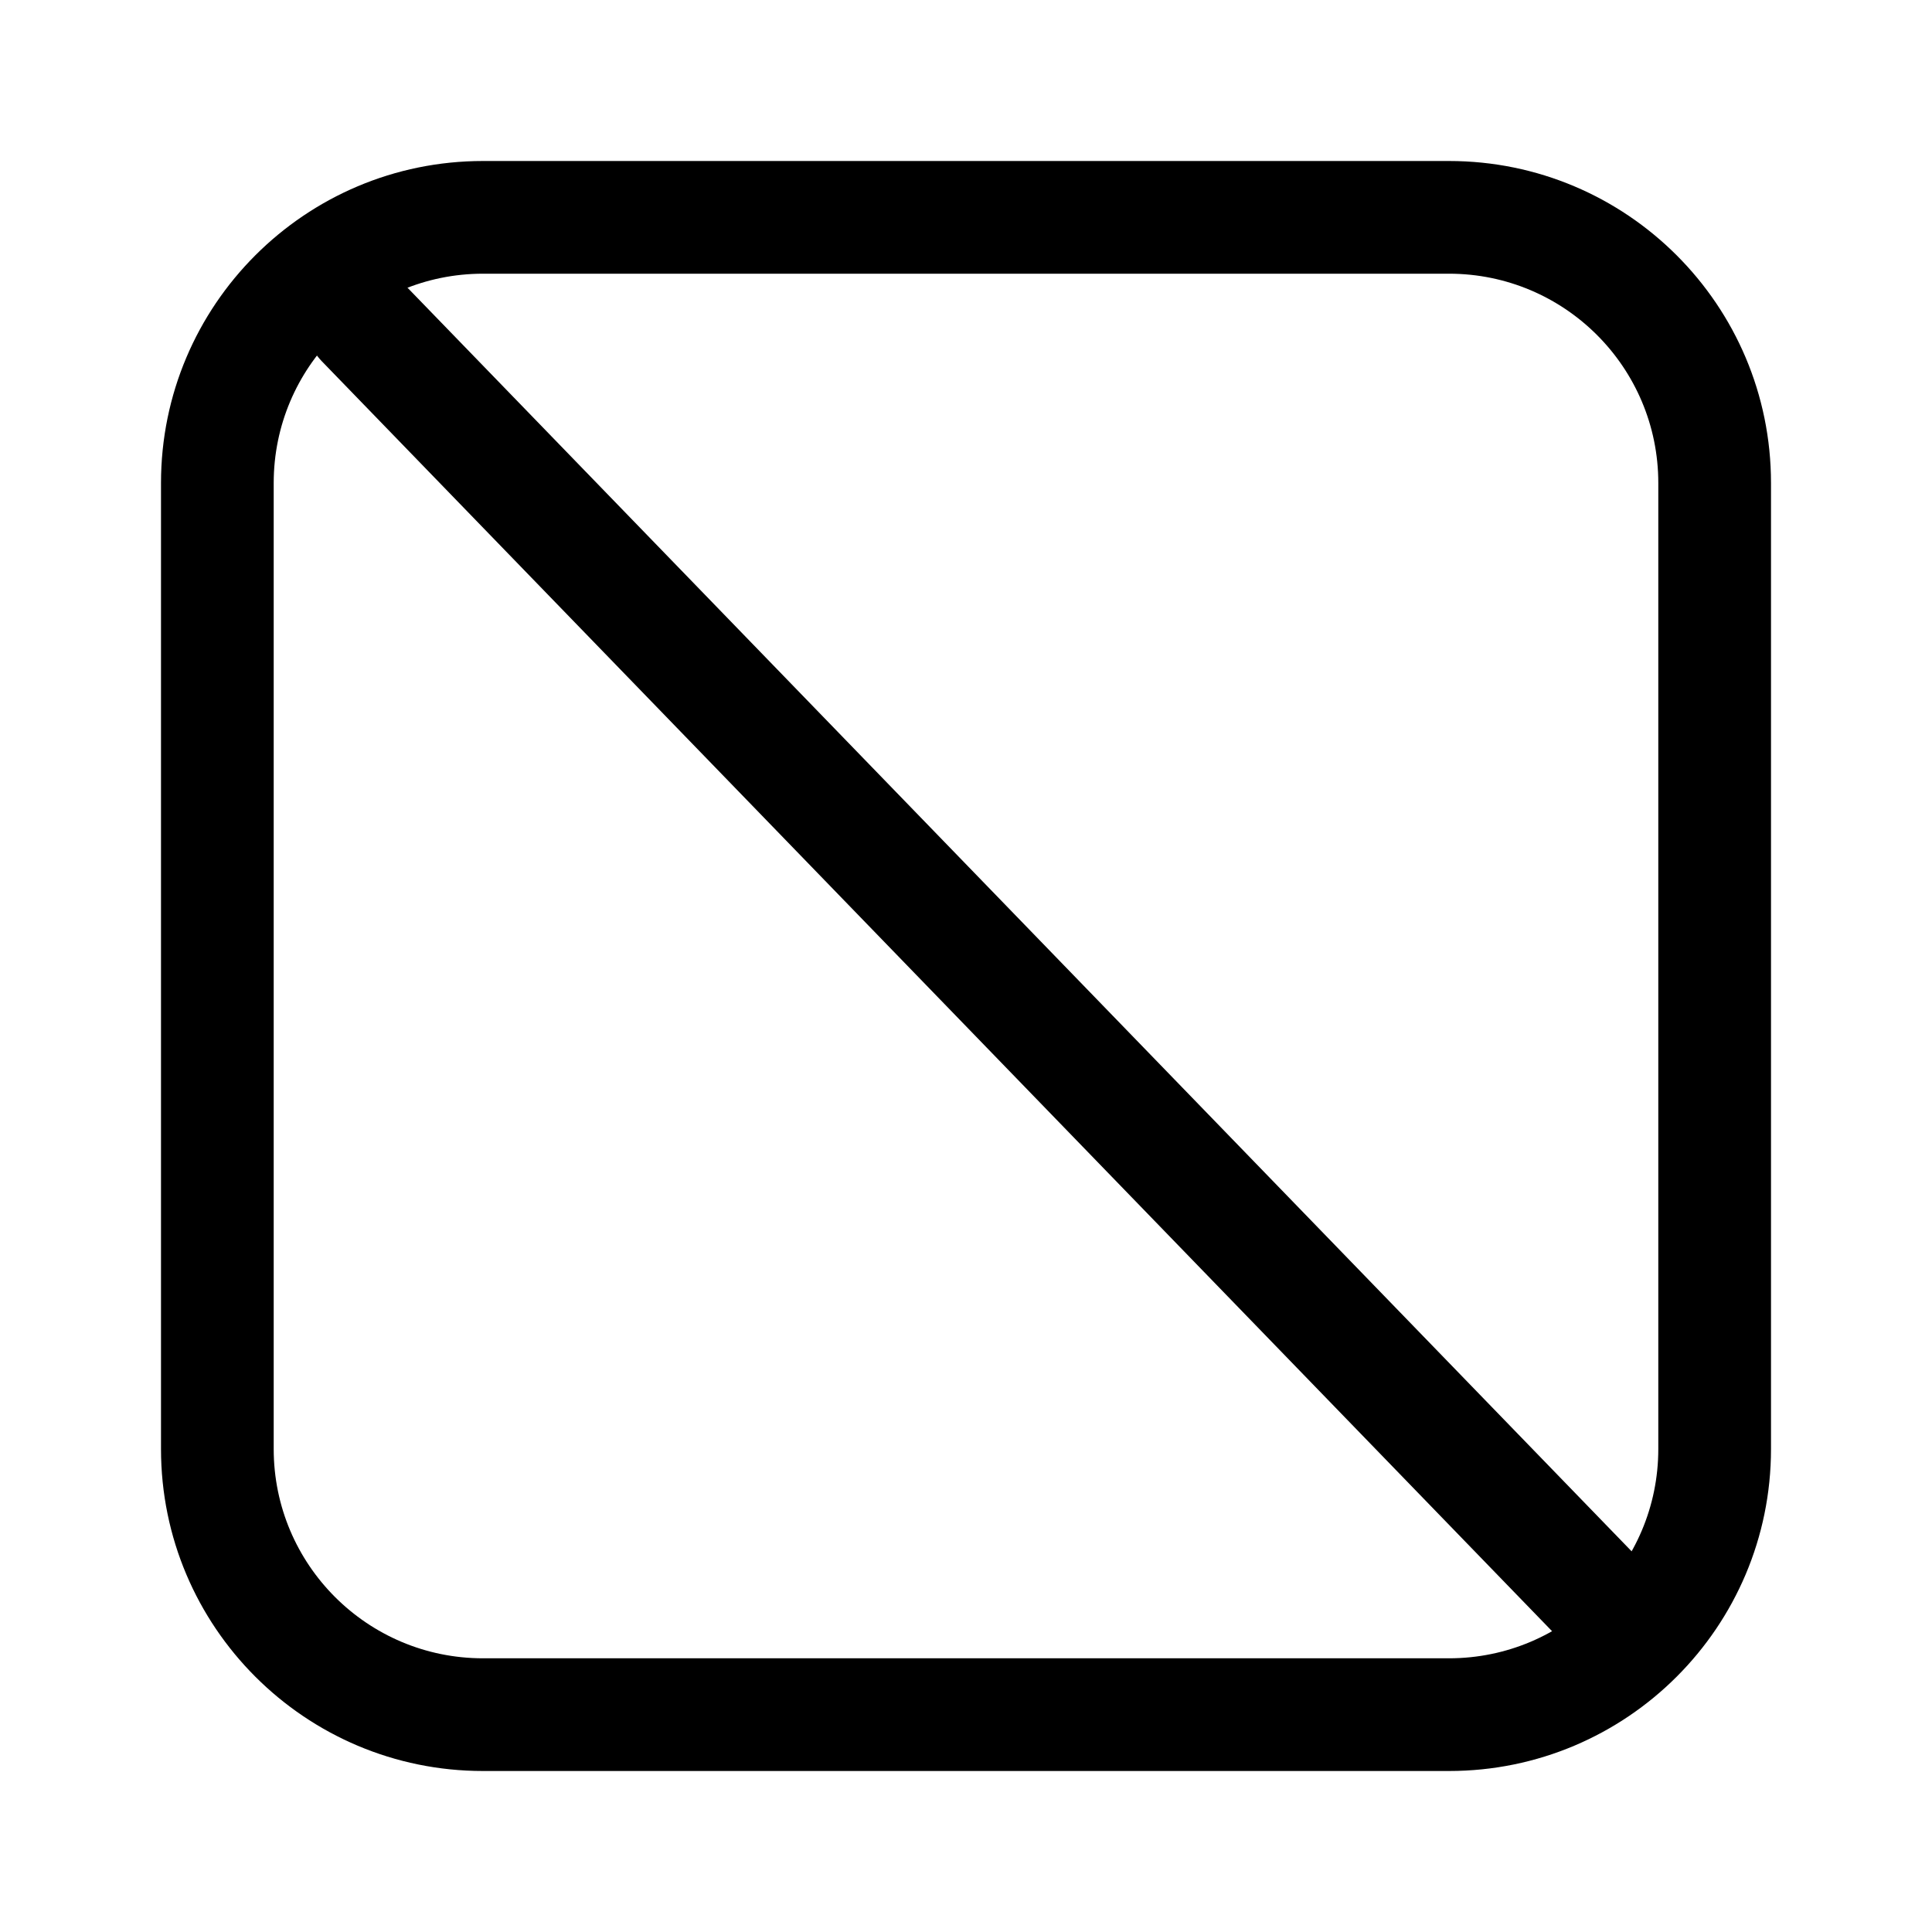 <svg width="24" height="24" viewBox="0 0 24 24" fill="none" xmlns="http://www.w3.org/2000/svg">
<path fill-rule="evenodd" clip-rule="evenodd" d="M18 3.4H6C4.564 3.4 3.4 4.564 3.4 6V18C3.4 19.436 4.564 20.6 6 20.6H18C19.436 20.6 20.6 19.436 20.6 18V6C20.6 4.564 19.436 3.4 18 3.4ZM6 2C3.791 2 2 3.791 2 6V18C2 20.209 3.791 22 6 22H18C20.209 22 22 20.209 22 18V6C22 3.791 20.209 2 18 2H6Z" fill="black"/>
<path fill-rule="evenodd" clip-rule="evenodd" d="M4.013 3.497C4.291 3.228 4.734 3.235 5.003 3.513L20.503 19.513C20.772 19.791 20.765 20.234 20.487 20.503C20.209 20.772 19.766 20.765 19.497 20.487L3.997 4.487C3.728 4.209 3.735 3.766 4.013 3.497Z" fill="black"/>
</svg>

